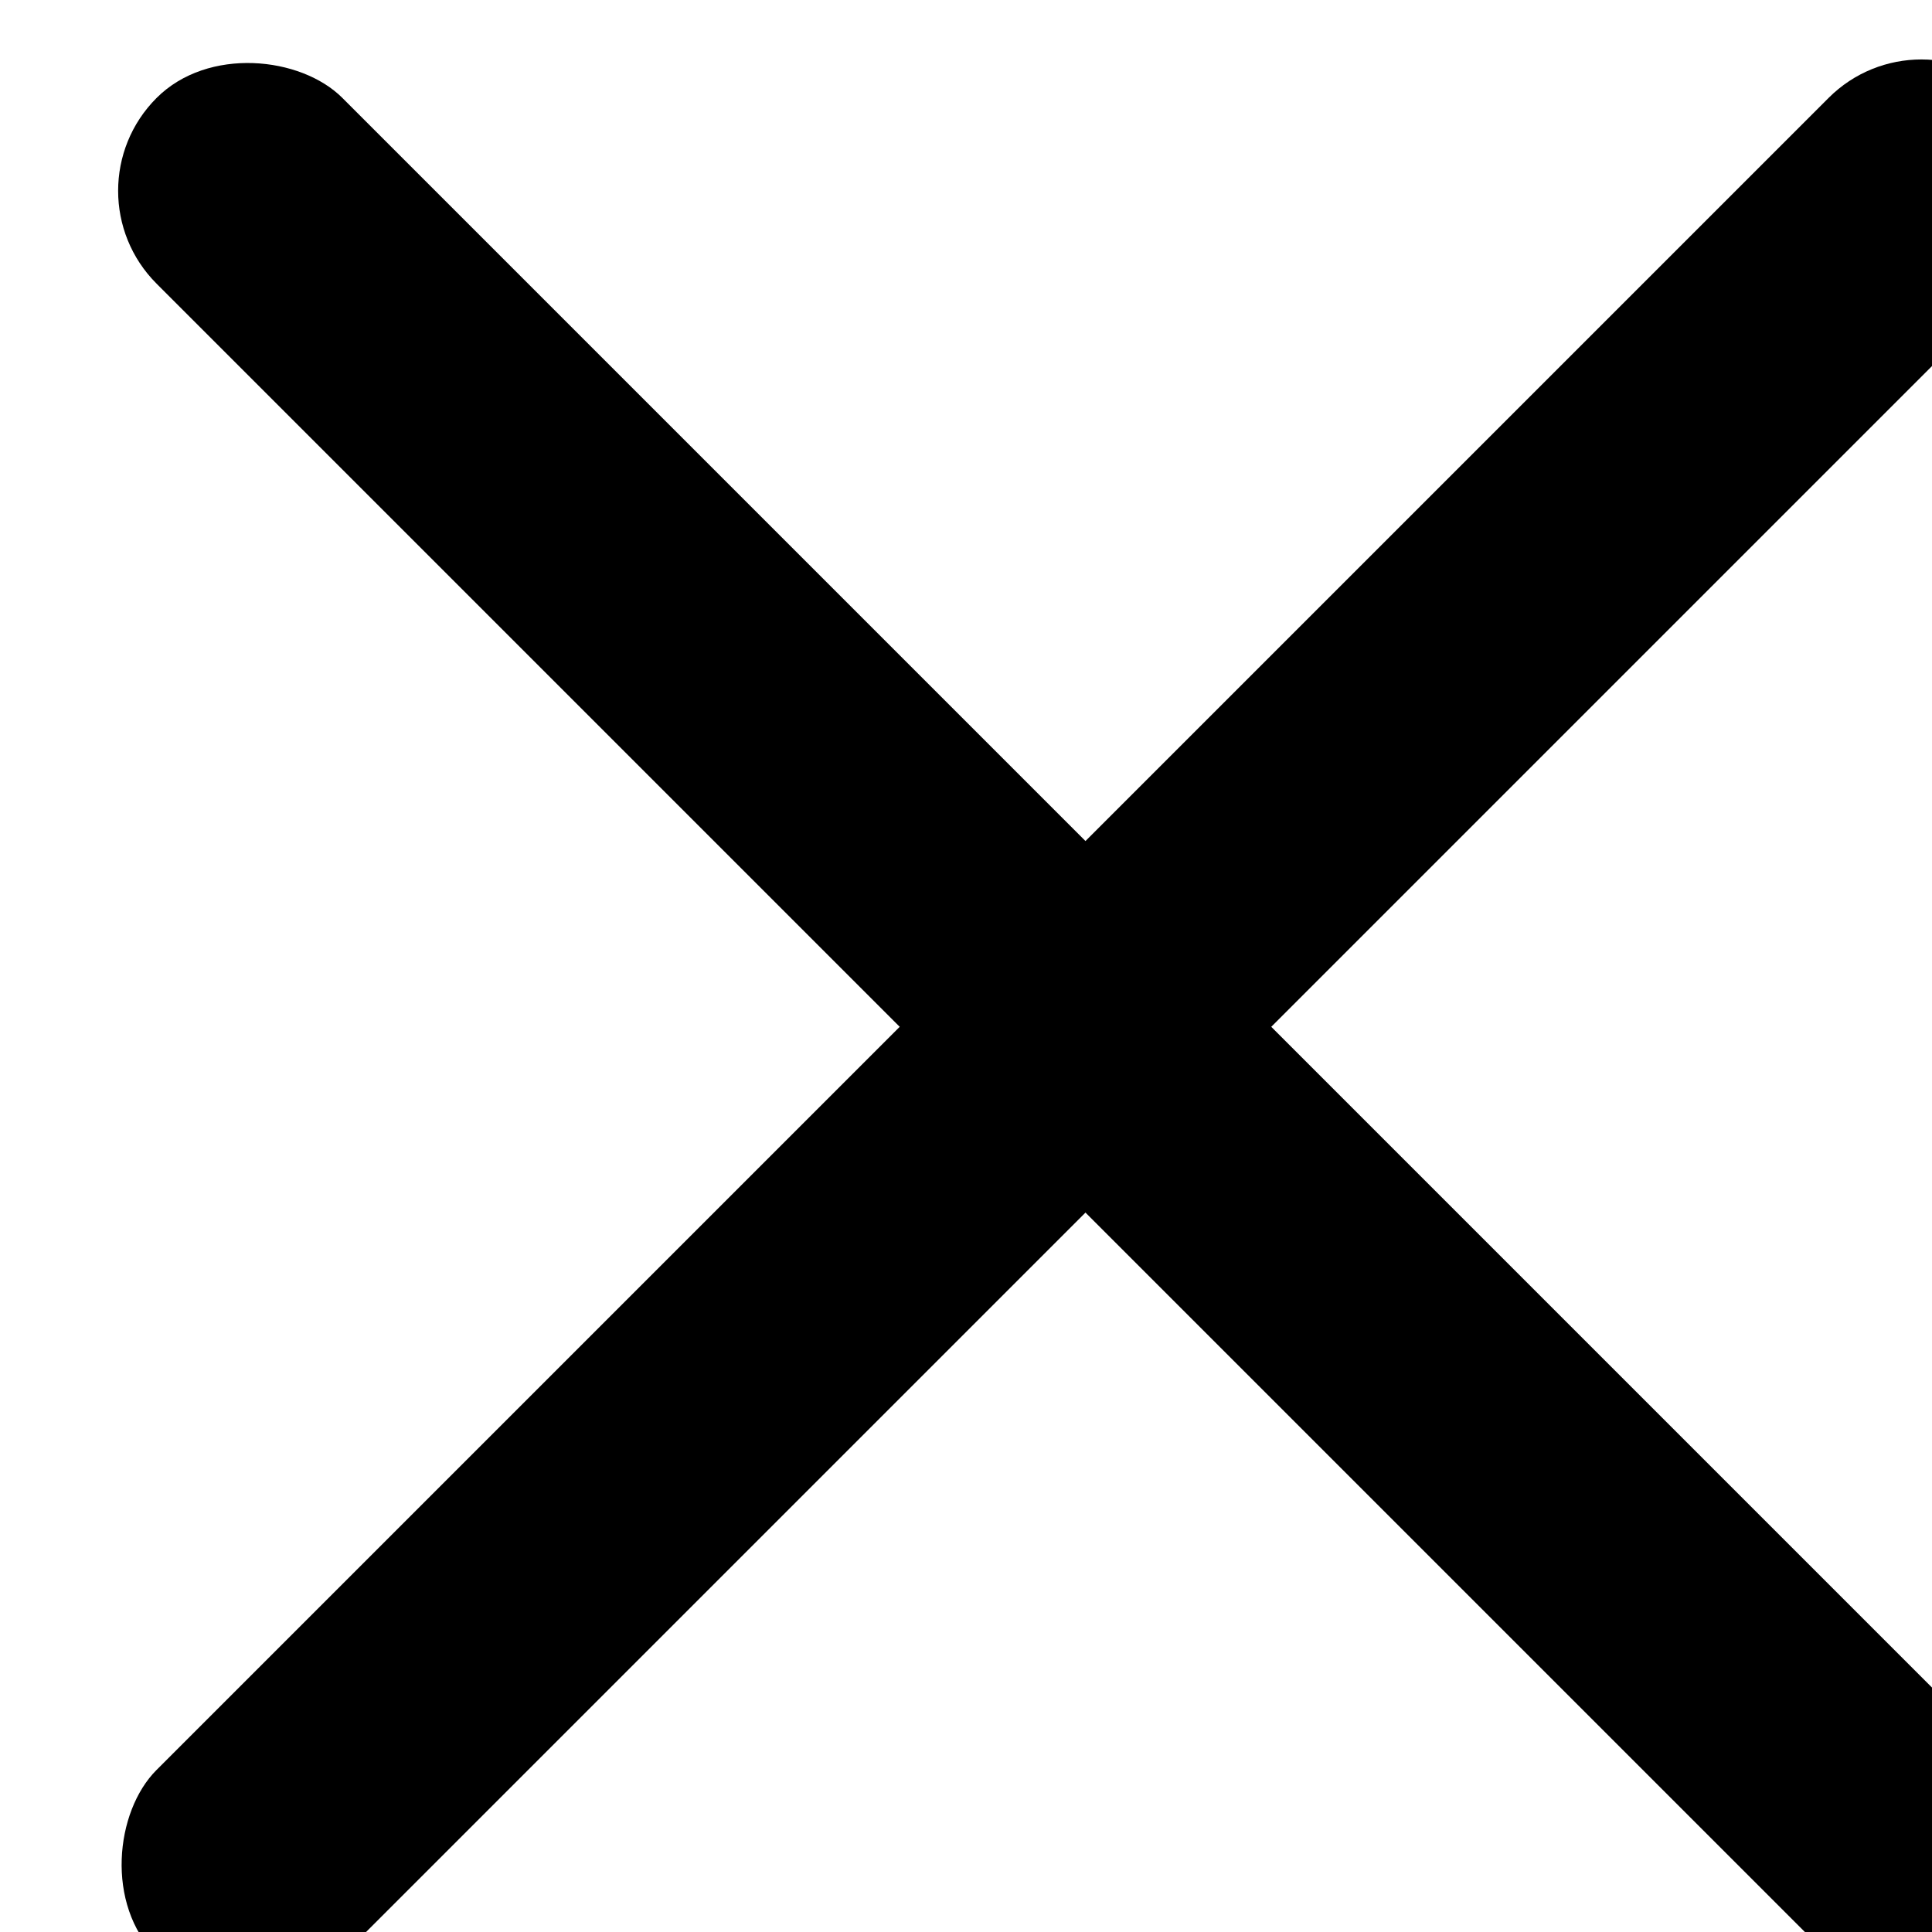 <?xml version="1.0" encoding="UTF-8" standalone="no"?>
<!-- Created with Inkscape (http://www.inkscape.org/) -->

<svg
   xmlns:dc="http://purl.org/dc/elements/1.1/"
   xmlns:cc="http://creativecommons.org/ns#"
   xmlns:rdf="http://www.w3.org/1999/02/22-rdf-syntax-ns#"
   xmlns:svg="http://www.w3.org/2000/svg"
   xmlns="http://www.w3.org/2000/svg"
   xmlns:sodipodi="http://sodipodi.sourceforge.net/DTD/sodipodi-0.dtd"
   xmlns:inkscape="http://www.inkscape.org/namespaces/inkscape"
   width="5.846mm"
   height="5.846mm"
   viewBox="0 0 5.846 5.846"
   version="1.1"
   id="svg4025"
   inkscape:version="0.92.4 (5da689c313, 2019-01-14)"
   sodipodi:docname="close.svg">
  <defs
     id="defs4019" />
  <sodipodi:namedview
     id="base"
     borderopacity="1.0"
     inkscape:pageopacity="0.0"
     inkscape:pageshadow="2"
     inkscape:zoom="0.35"
     inkscape:cx="-101.42857"
     inkscape:cy="560"
     inkscape:document-units="mm"
     inkscape:current-layer="layer1"
     showgrid="false"
     inkscape:window-width="1920"
     inkscape:window-height="1017"
     inkscape:window-x="-8"
     inkscape:window-y="1042"
     inkscape:window-maximized="1" />
  <g
     inkscape:label="Layer 1"
     inkscape:groupmode="layer"
     id="layer1"
     transform="translate(0,-291.154)">
    <g
       id="Group_347"
       data-name="Group 347"
       transform="matrix(0.265,0,0,0.265,-226.674,177.522)">
      <rect
         y="0"
         x="0"
         id="Rectangle_391-2"
         width="3"
         height="30"
         data-name="Rectangle 391"
         rx="1.5"
         transform="rotate(45,-79.02,1273.44)" />
      <rect
         y="0"
         x="0"
         id="Rectangle_392-2"
         width="3"
         height="30"
         data-name="Rectangle 392"
         rx="1.5"
         transform="rotate(-45,948.288,-817.916)" />
    </g>
  </g>
</svg>
